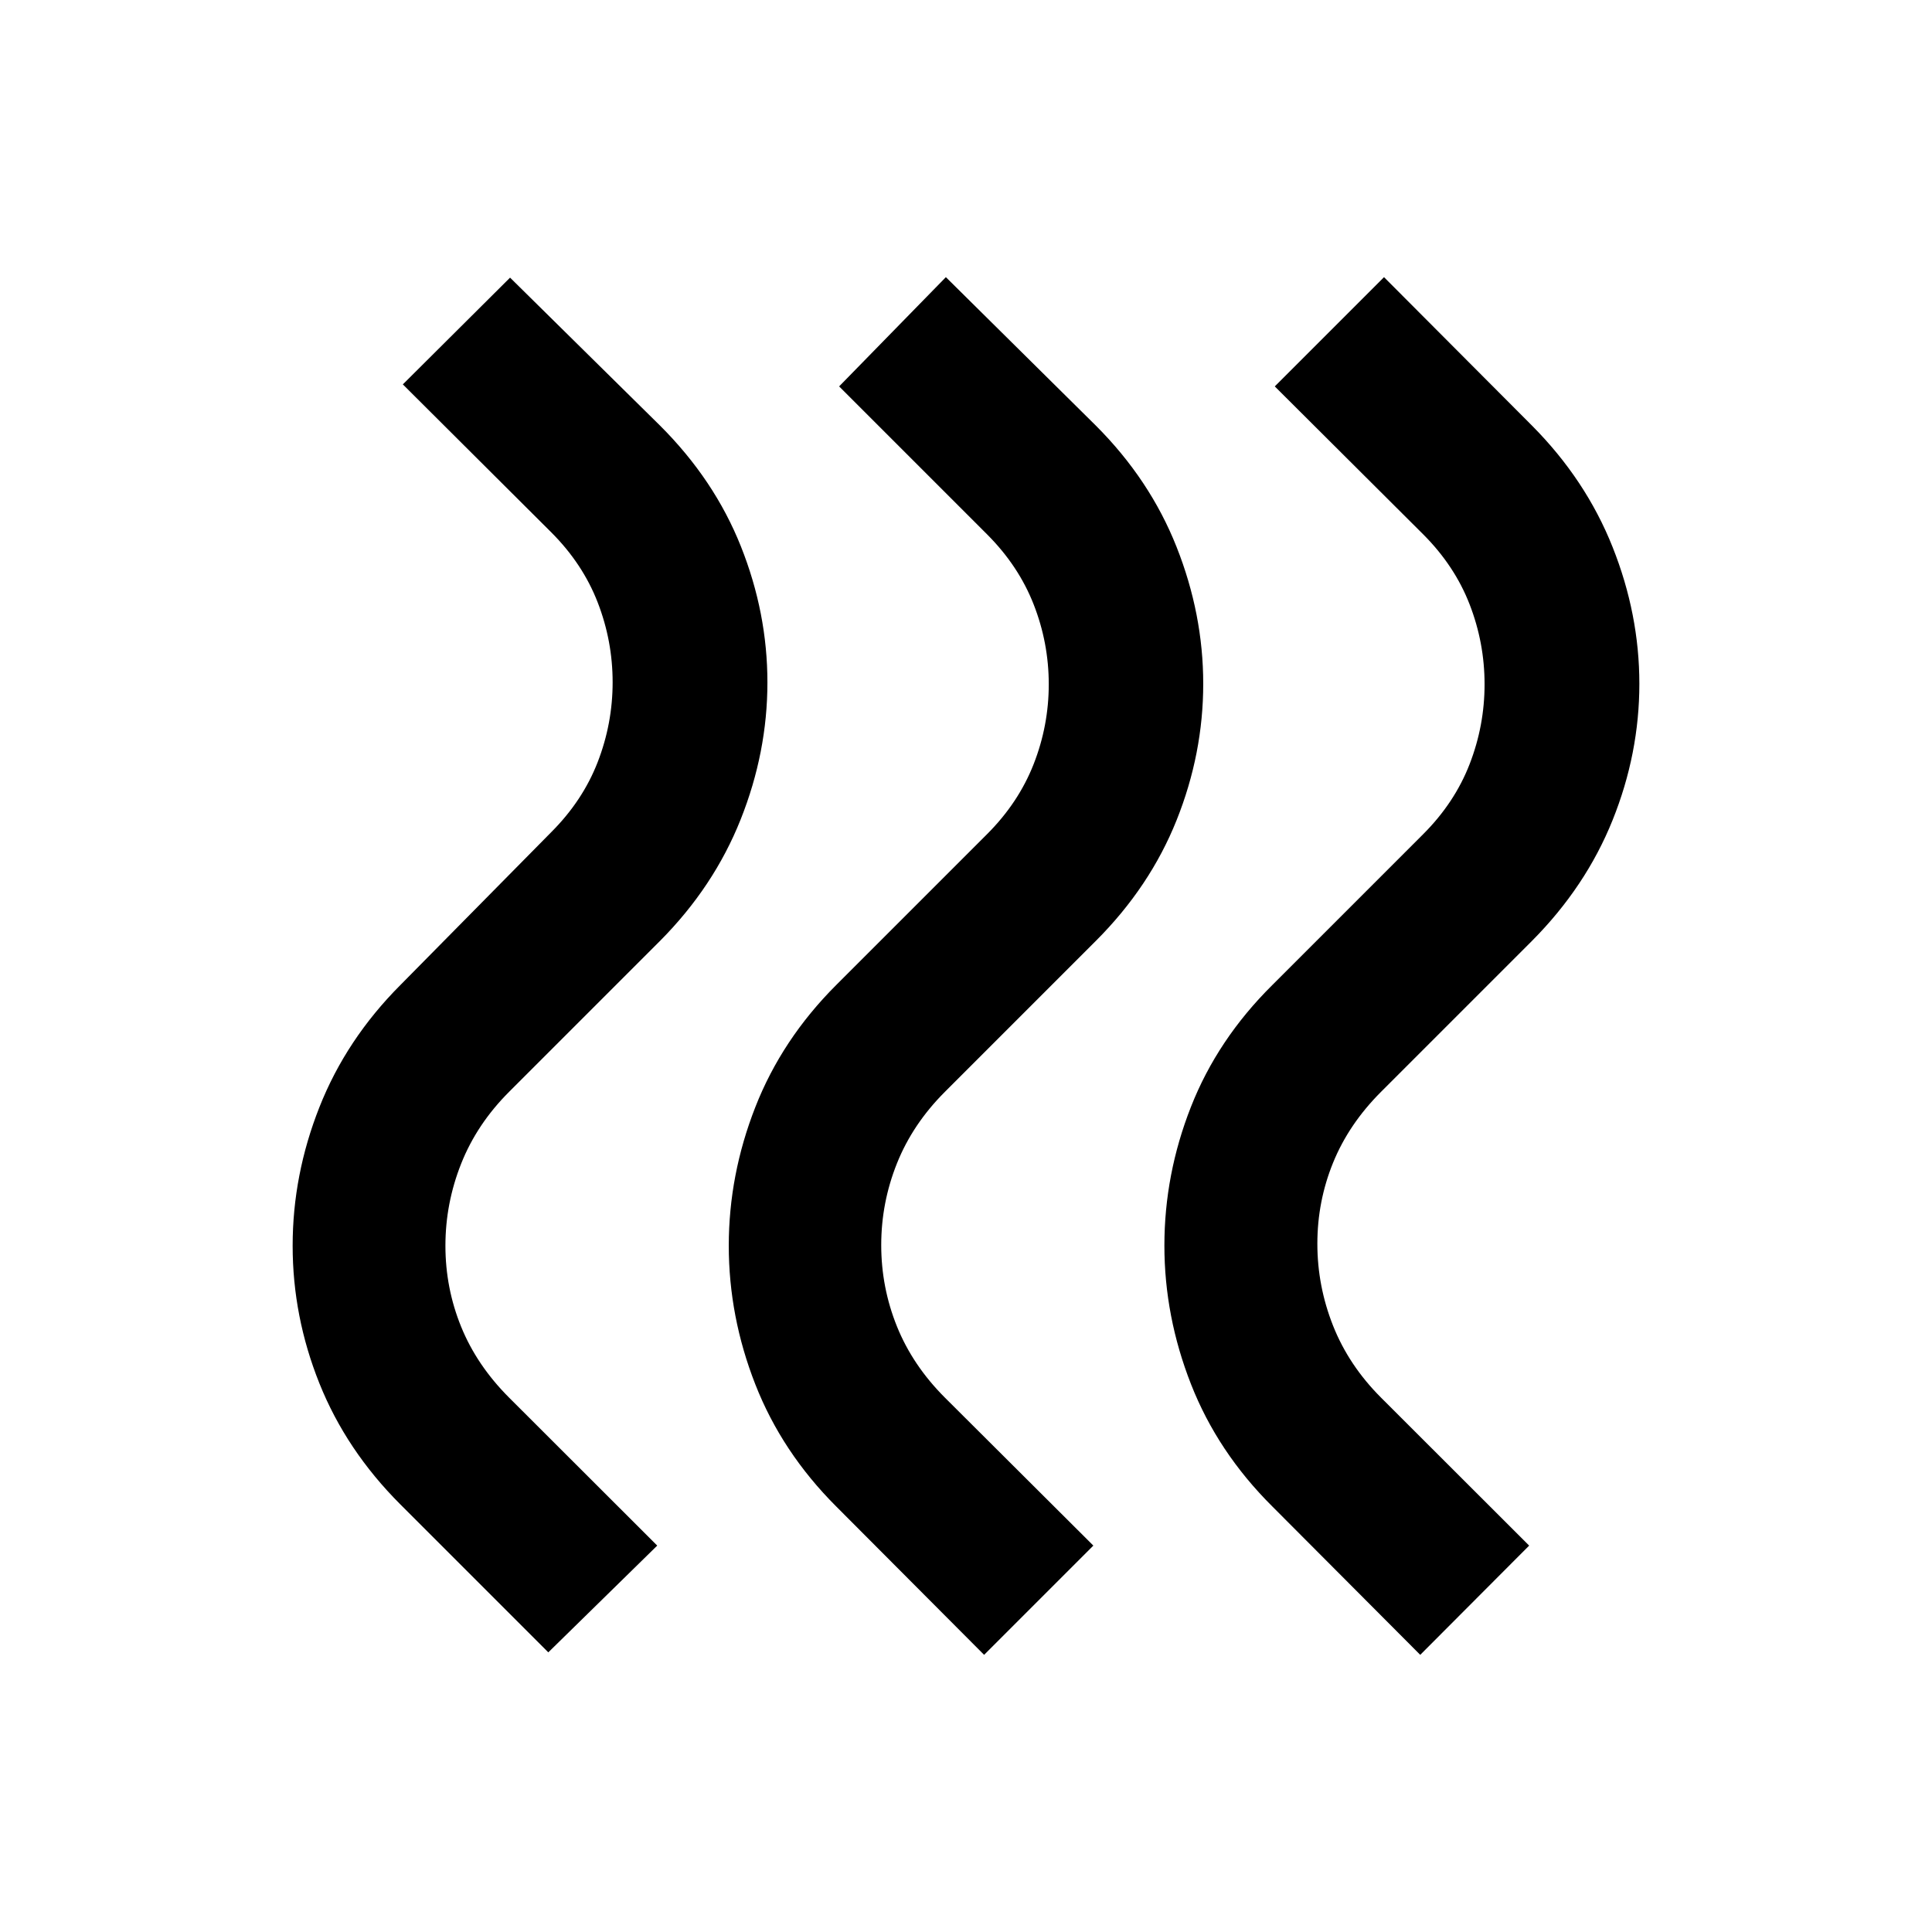 <svg xmlns="http://www.w3.org/2000/svg" height="40" viewBox="0 -960 960 960" width="40"><path d="M632.189-211.478q-27.131-26.971-40.37-60.689-13.239-33.717-13.239-68.927 0-35.37 13.192-68.913 13.192-33.544 40.417-60.515l75-75q15.616-15.616 23.051-34.779 7.434-19.163 7.434-39.699 0-20.536-7.434-39.699-7.435-19.163-23.051-34.779L633.428-768l54.283-54.282 73.521 73.76q26.732 26.892 40.044 60.316 13.311 33.423 13.311 67.967 0 34.703-13.311 67.786-13.312 33.083-40.044 59.975l-75 75q-16.029 16.029-23.837 35.232-7.808 19.202-7.808 40.246t7.808 40.746q7.808 19.703 23.837 35.732L759.833-192l-54.122 54.282-73.522-73.76Zm-216.711 0q-26.971-26.971-40.163-60.642-13.192-33.67-13.192-68.88 0-35.21 13.192-68.88 13.192-33.671 40.163-60.642l75-75q15.616-15.616 23.131-34.779 7.514-19.163 7.514-39.699 0-20.536-7.514-39.699-7.515-19.163-23.131-34.779L416.957-768 470-822.282l74.522 73.76q26.891 26.892 40.123 60.316 13.232 33.423 13.232 67.967 0 34.703-13.232 67.786t-40.123 59.975l-75 75q-16.029 16.029-23.837 35.565-7.808 19.536-7.808 40.58 0 21.043 7.808 40.413 7.808 19.369 23.837 35.398L543.282-192 489-137.718l-73.522-73.76Zm-216.551-1q-26.891-26.892-40.203-60.102-13.311-33.21-13.311-68.42t13.311-68.88q13.312-33.671 40.203-60.642l75-76q15.616-15.616 23.051-34.779 7.435-19.163 7.435-39.699 0-20.536-7.435-39.699-7.435-19.163-23.051-34.779L200.166-769l53.283-53.043 74.522 73.521q26.971 26.892 40.163 59.982 13.192 33.091 13.192 67.634 0 34.703-13.312 68.12-13.312 33.416-40.043 60.308l-75 75q-16.029 16.029-23.837 35.732-7.808 19.702-7.808 40.746t7.808 40.246q7.808 19.203 23.837 35.232L326.572-192l-54.123 53.043-73.522-73.521Z"/></svg>
